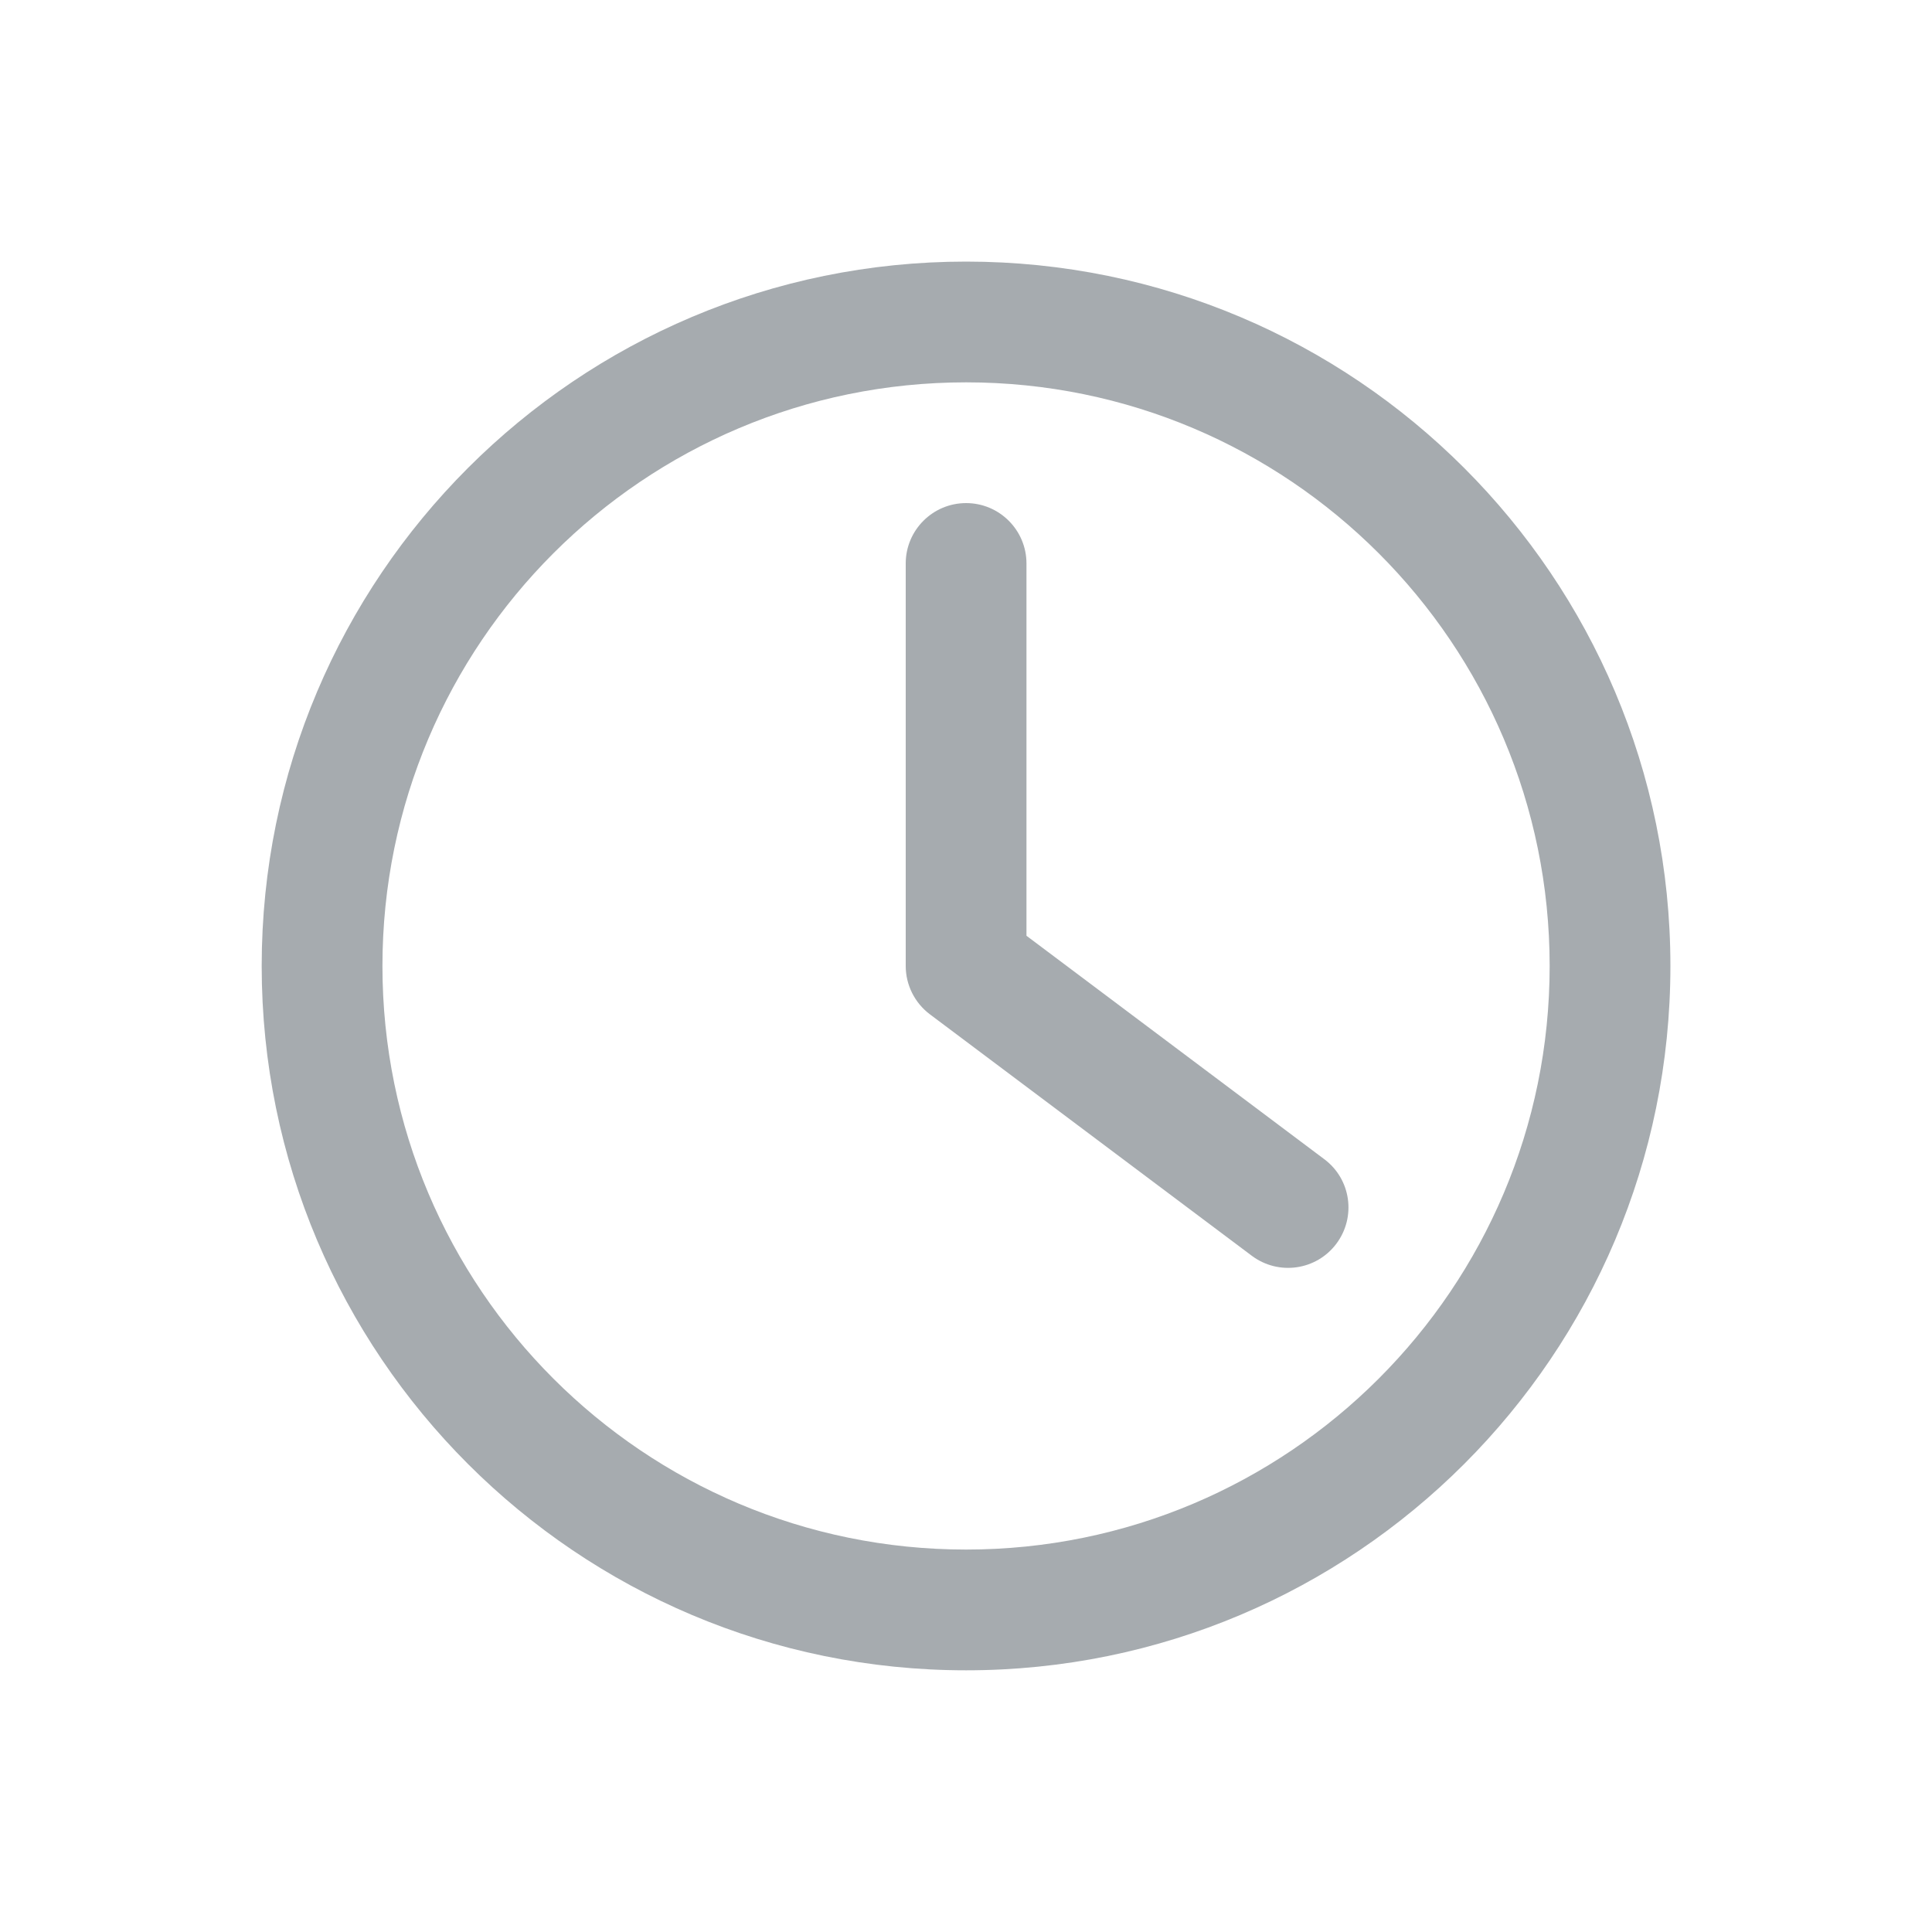 <svg width="20" height="20" viewBox="0 0 20 20" fill="none" xmlns="http://www.w3.org/2000/svg">
<path fill-rule="evenodd" clip-rule="evenodd" d="M3.959 10C3.959 6.663 6.664 3.958 10.001 3.958C13.337 3.958 16.042 6.663 16.042 10C16.042 13.336 13.337 16.041 10.001 16.041C6.664 16.041 3.959 13.336 3.959 10ZM10.001 2.708C5.974 2.708 2.709 5.973 2.709 10C2.709 14.027 5.974 17.291 10.001 17.291C14.028 17.291 17.292 14.027 17.292 10C17.292 5.973 14.028 2.708 10.001 2.708ZM10.626 5.833C10.626 5.488 10.346 5.208 10.001 5.208C9.656 5.208 9.376 5.488 9.376 5.833V10C9.376 10.196 9.469 10.382 9.626 10.5L12.959 13C13.236 13.207 13.627 13.151 13.834 12.875C14.041 12.598 13.986 12.207 13.709 12L10.626 9.687V5.833Z" fill="#A6ABAF"/>
</svg>
